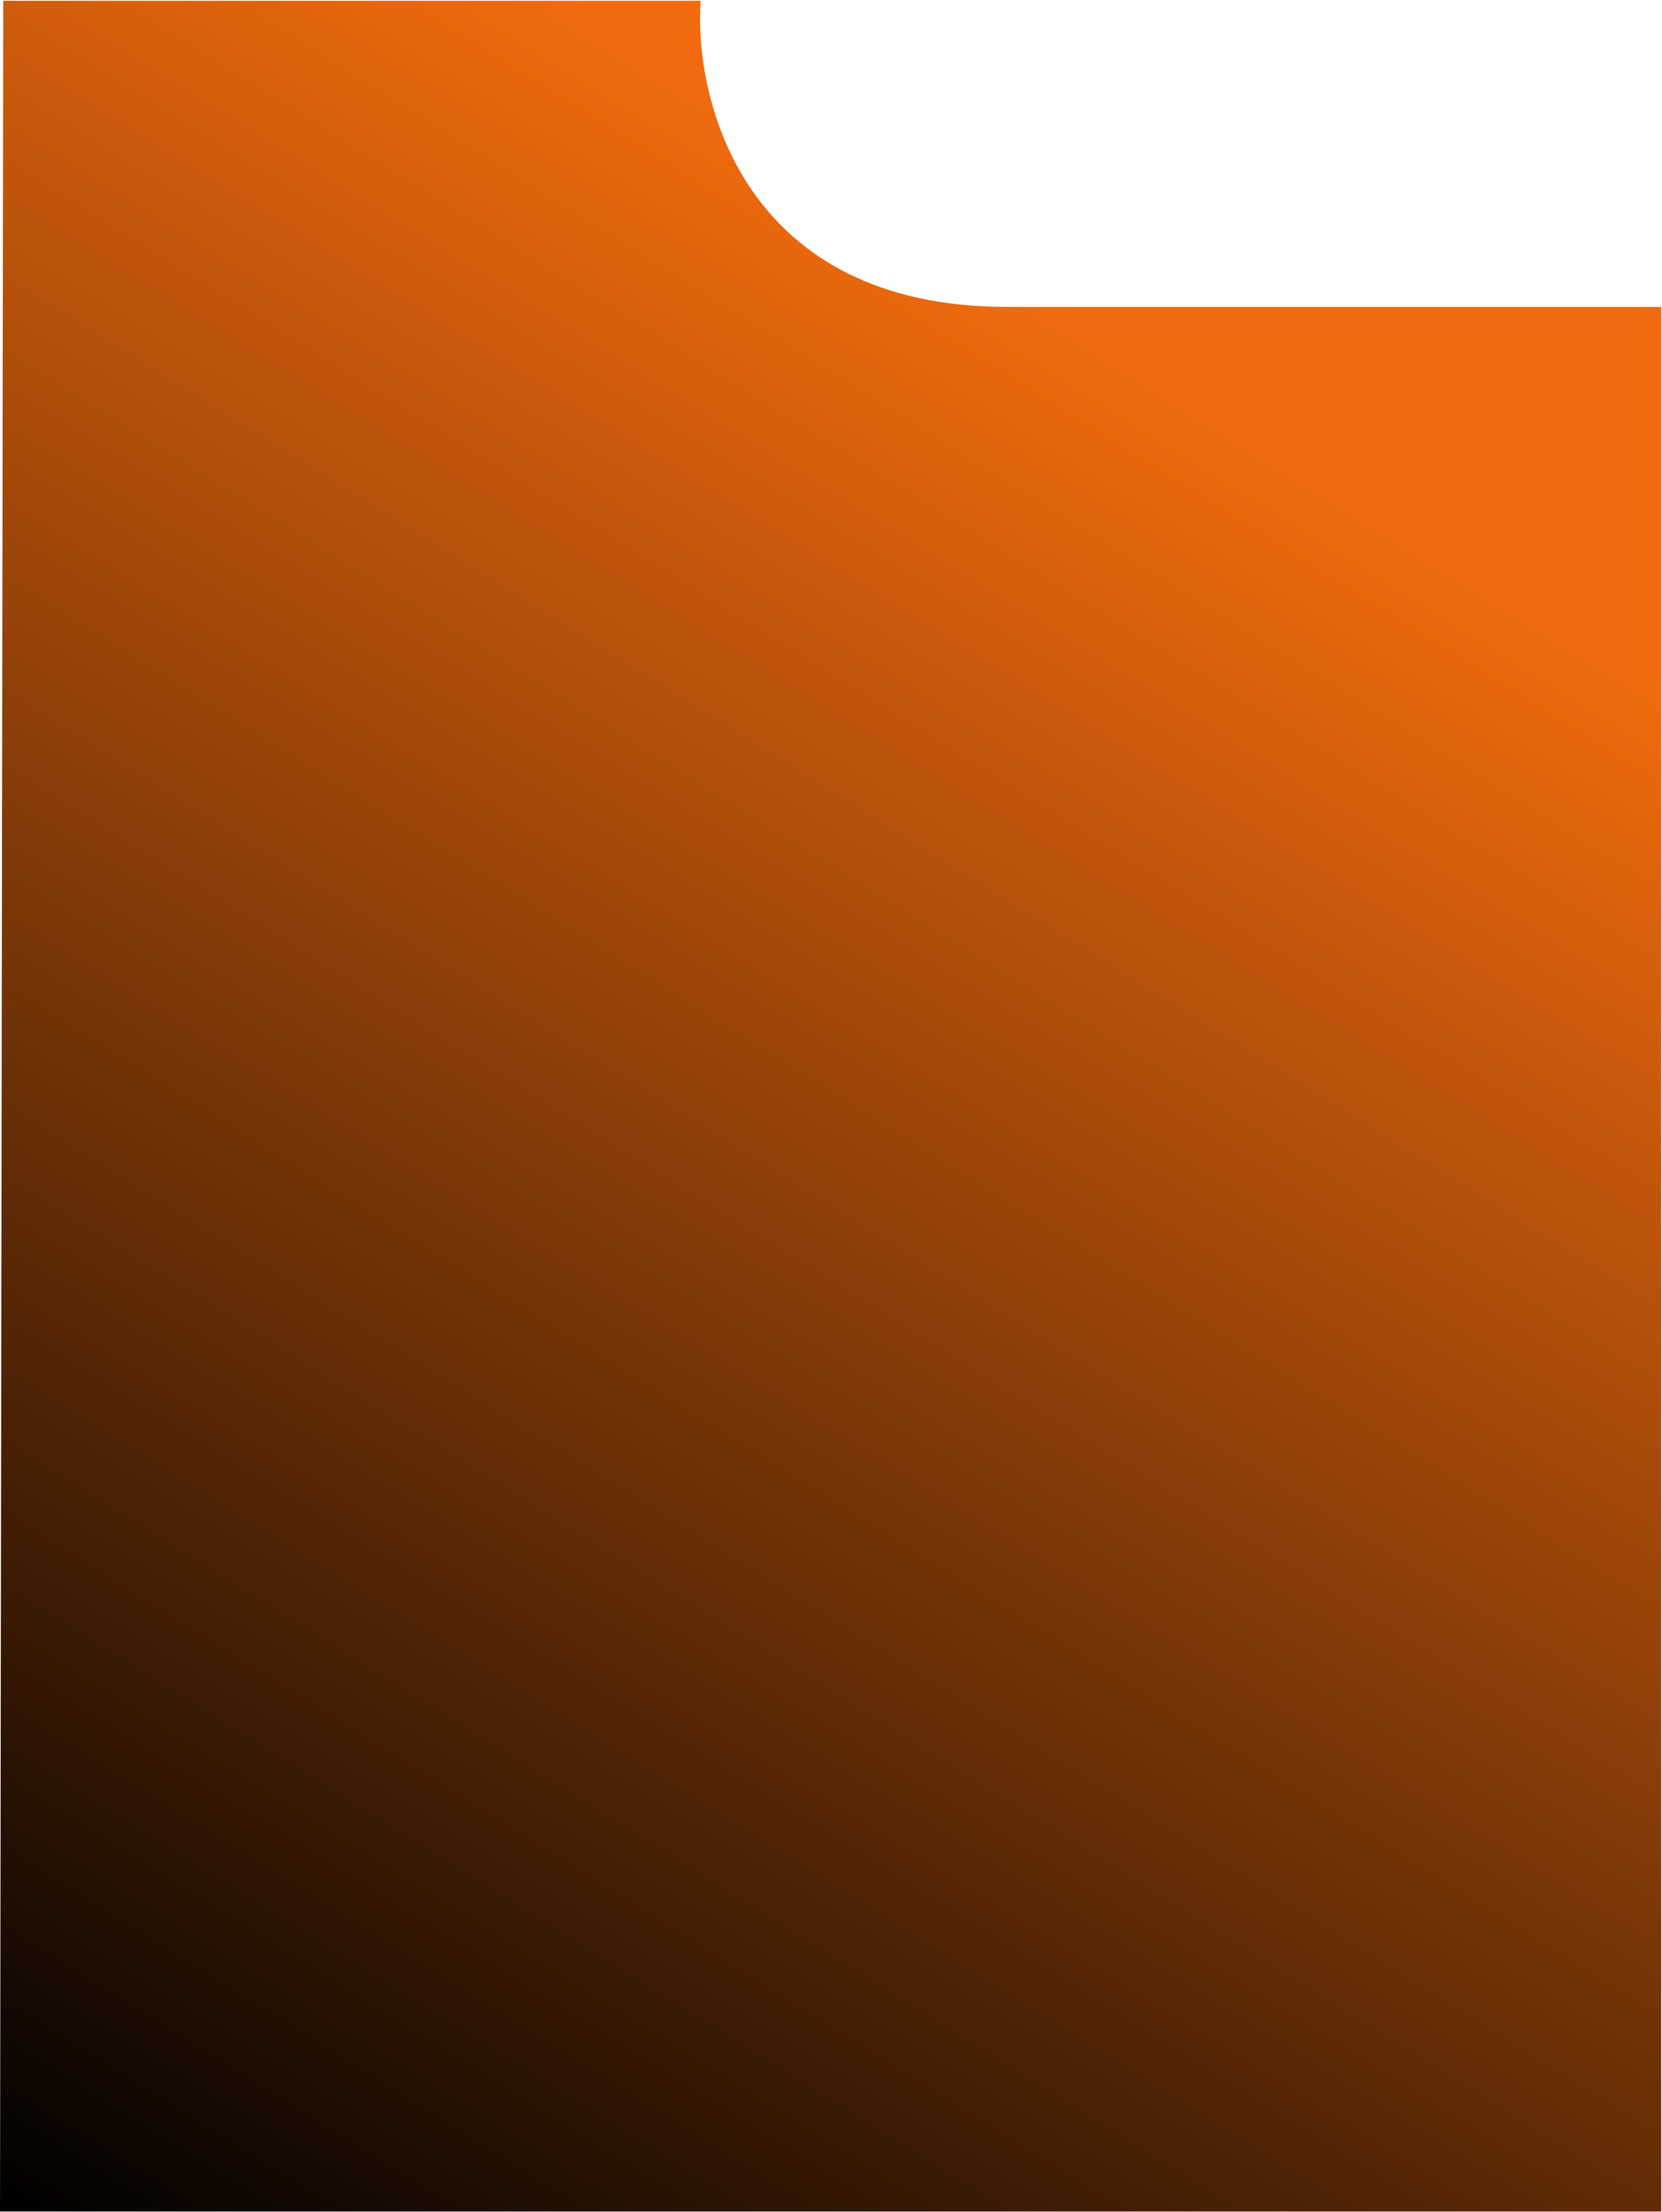 <svg width="1026" height="1366" viewBox="0 0 1026 1366" fill="none" xmlns="http://www.w3.org/2000/svg">
<path d="M432.5 0.5H2L0 1365.5H1025.5V189.5H621.5C460.3 189.5 428.333 63.5 432.5 0.5Z" fill="url(#paint0_linear_2_3)"/>
<defs>
<linearGradient id="paint0_linear_2_3" x1="711.5" y1="224" x2="3.6043e-05" y2="1366" gradientUnits="userSpaceOnUse">
<stop stop-color="#F16B0E"/>
<stop offset="0.999"/>
</linearGradient>
</defs>
</svg>
